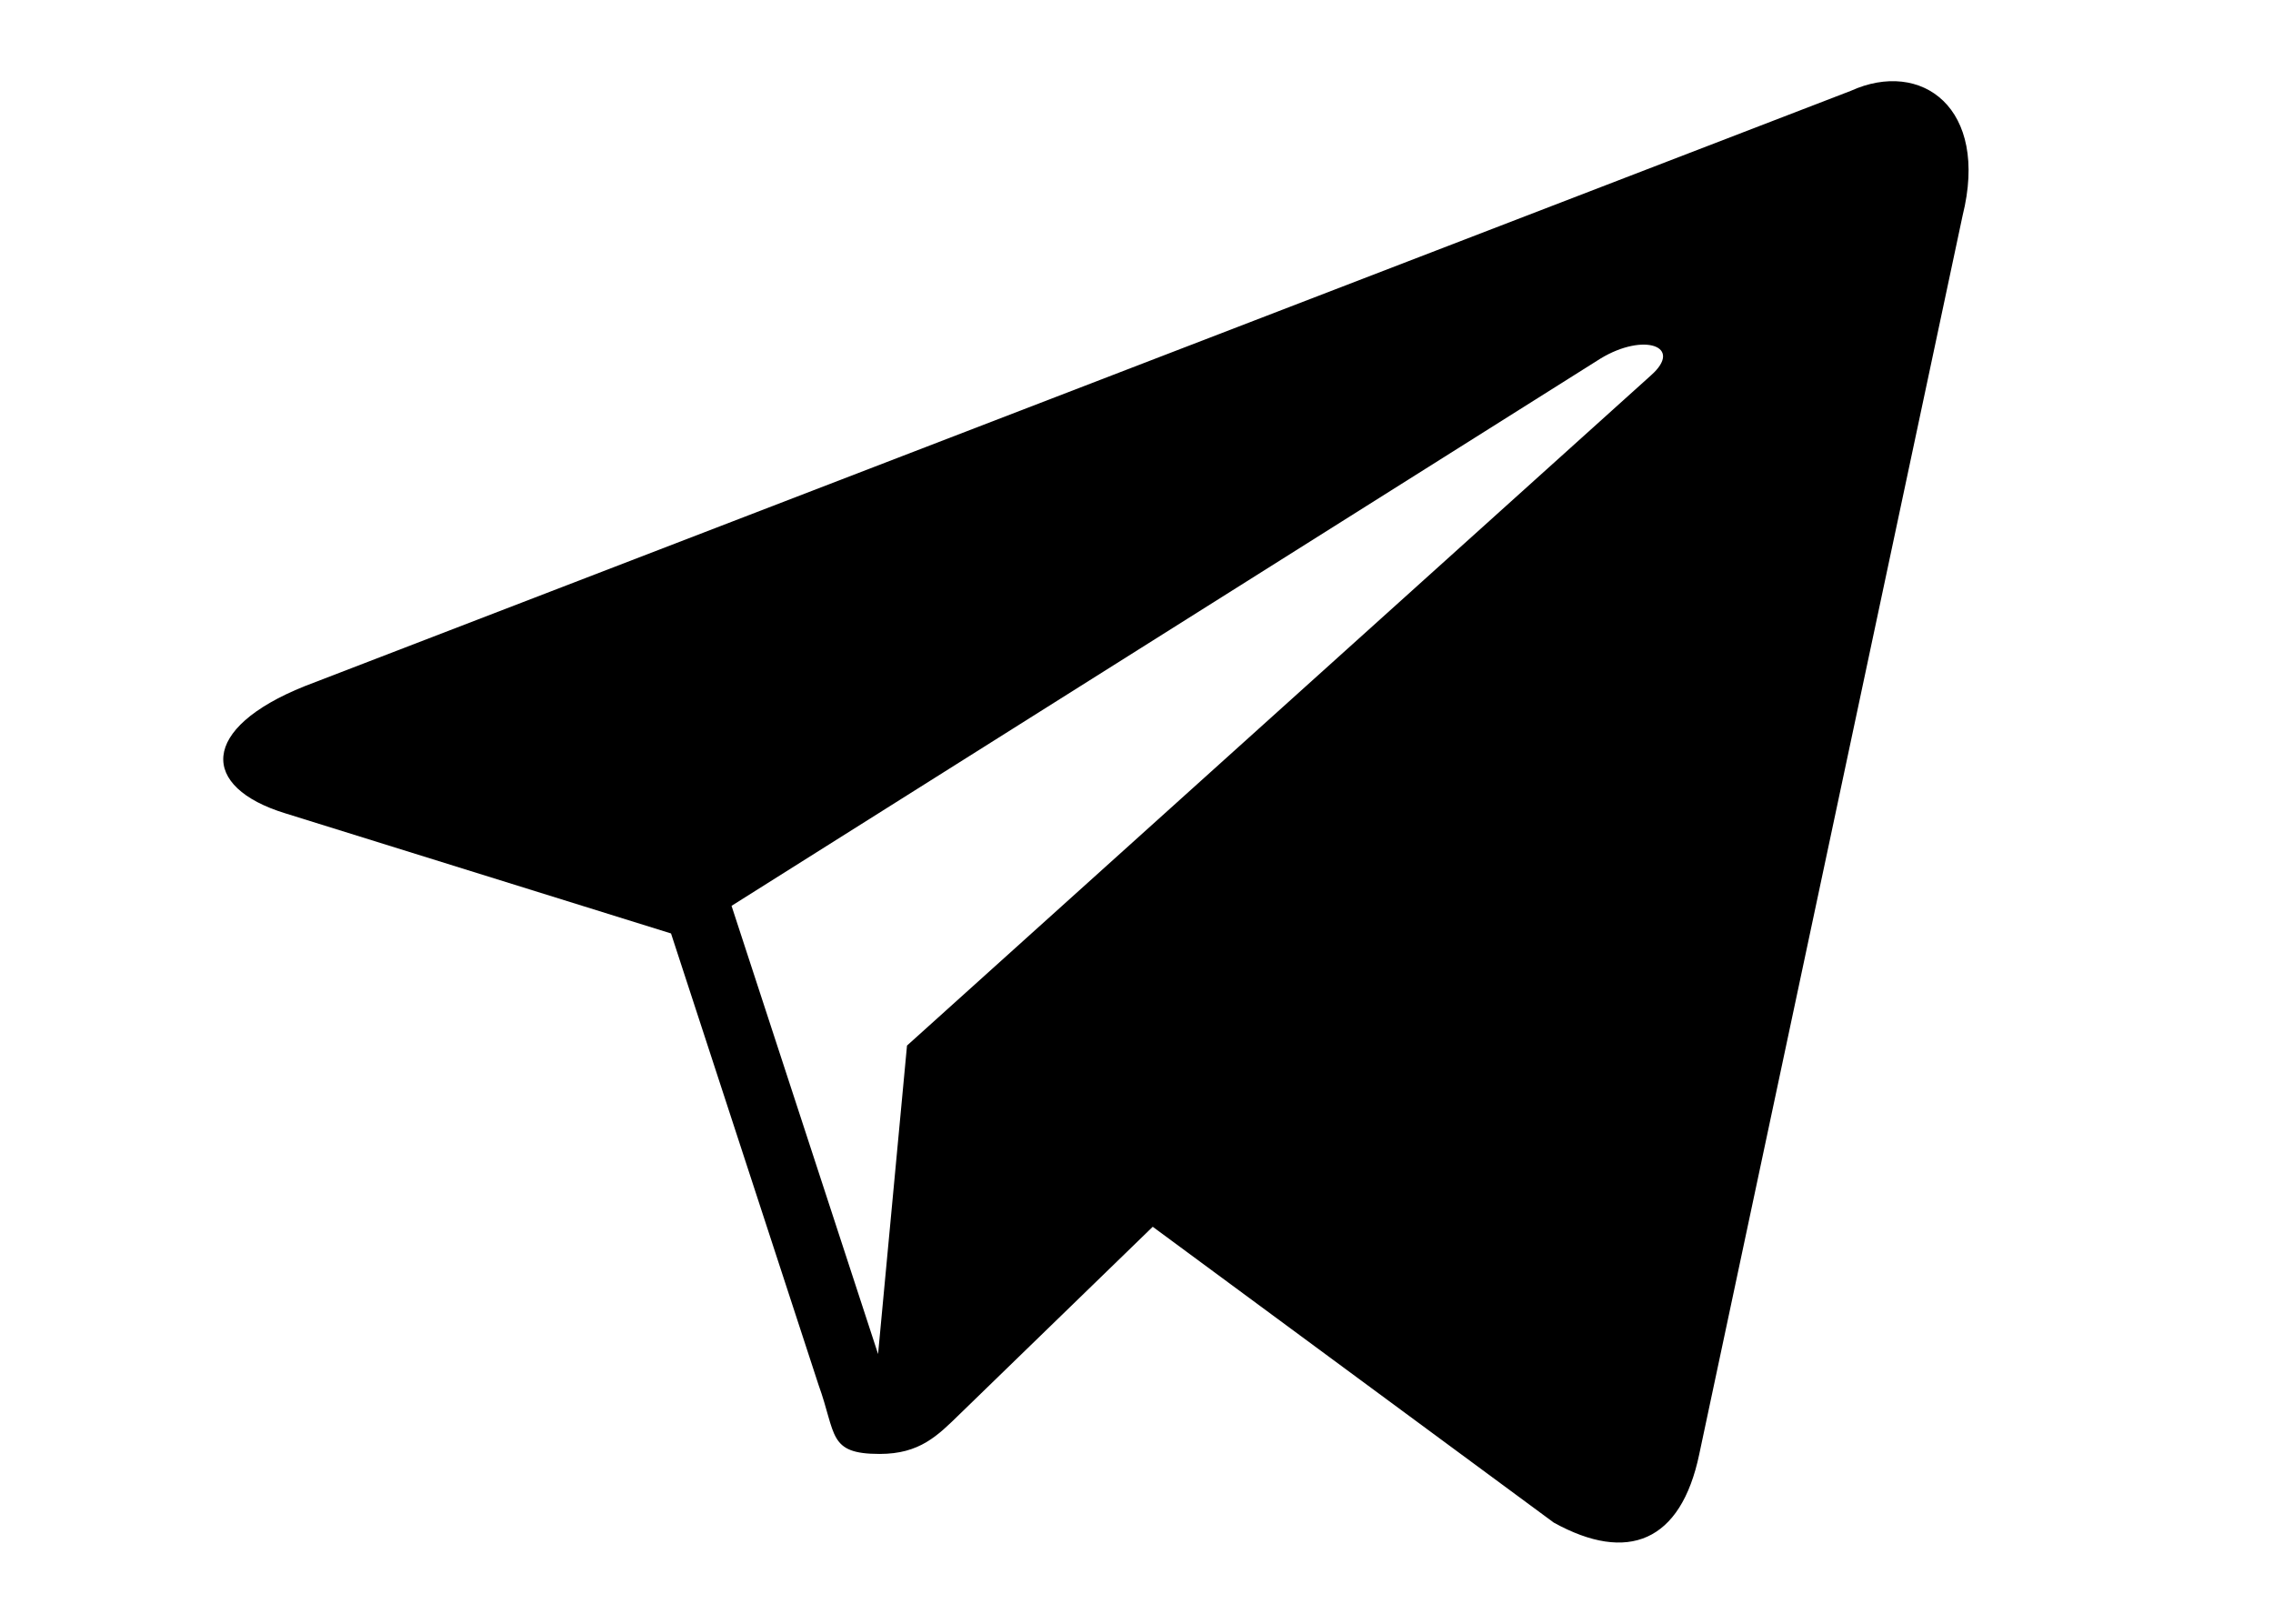 <?xml version="1.0" encoding="utf-8"?>
<!-- Generator: Adobe Illustrator 14.0.0, SVG Export Plug-In . SVG Version: 6.00 Build 43363)  -->
<!DOCTYPE svg PUBLIC "-//W3C//DTD SVG 1.1//EN" "http://www.w3.org/Graphics/SVG/1.1/DTD/svg11.dtd">
<svg version="1.1" id="Layer_1" xmlns="http://www.w3.org/2000/svg" xmlns:xlink="http://www.w3.org/1999/xlink" x="0px" y="0px"
	 width="56px" height="40px" viewBox="-3 5 56 40" enable-background="new -3 5 56 40" xml:space="preserve">
<path id="path9" d="M42.598,7.238L4.508,21.903c-2.6,1.042-2.584,2.489-0.476,3.134l9.5,2.958l3.635,11.123
	c0.442,1.219,0.224,1.699,1.505,1.699c0.989,0,1.427-0.449,1.978-0.986c0.349-0.341,2.428-2.356,4.75-4.61l9.881,7.288
	c1.816,1.003,3.132,0.482,3.584-1.688l6.487-30.507C46.015,7.655,44.336,6.449,42.598,7.238z M15.023,27.315l21.412-13.484
	c1.068-0.647,2.047-0.299,1.242,0.414L19.346,30.757l-0.713,7.599L15.023,27.315z"/>
</svg>
